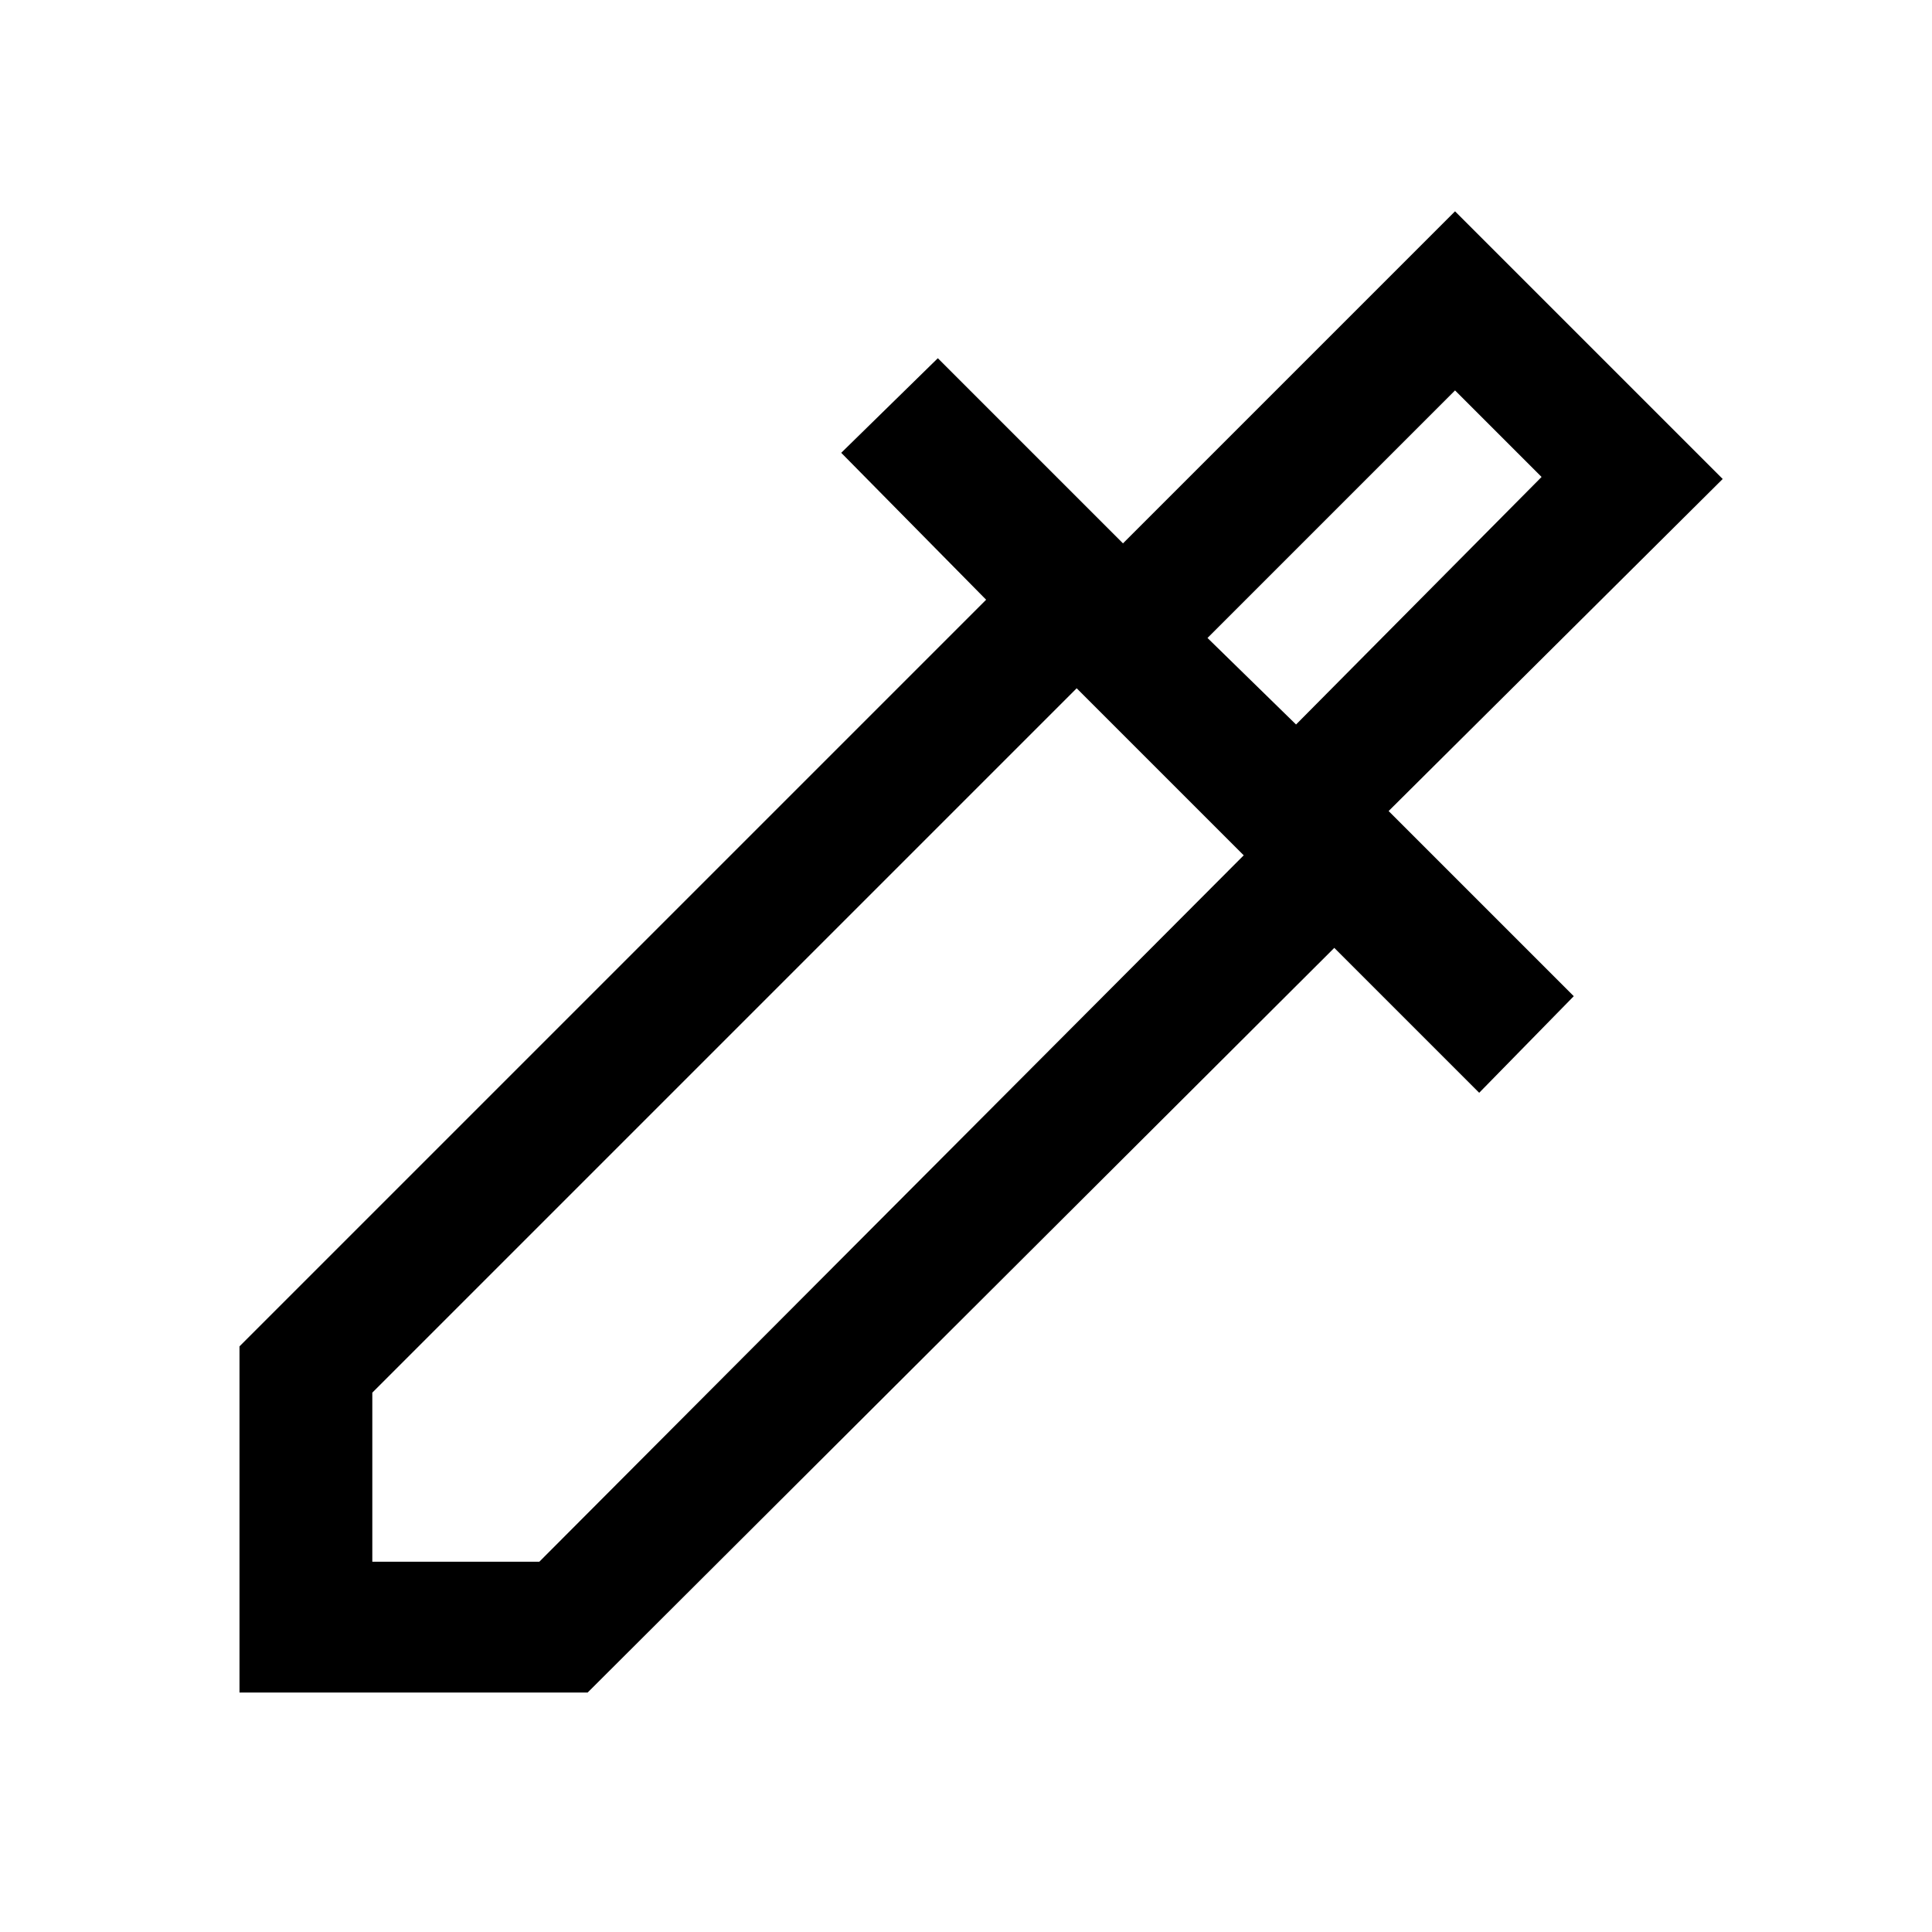 <svg xmlns="http://www.w3.org/2000/svg" height="48" width="48"><path d="M5.95 42.05v-8.6L24.5 14.9l-3.6-3.65 2.4-2.35 4.6 4.6 8.25-8.25 6.65 6.65-8.3 8.25 4.6 4.6-2.35 2.4-3.6-3.6-18.55 18.5Zm3.3-3.25h4.15l17.5-17.55-4.15-4.15-17.5 17.5ZM32.2 18l6.1-6.15-2.15-2.15L30 15.85Zm0 0L30 15.85 32.2 18Z"/></svg>